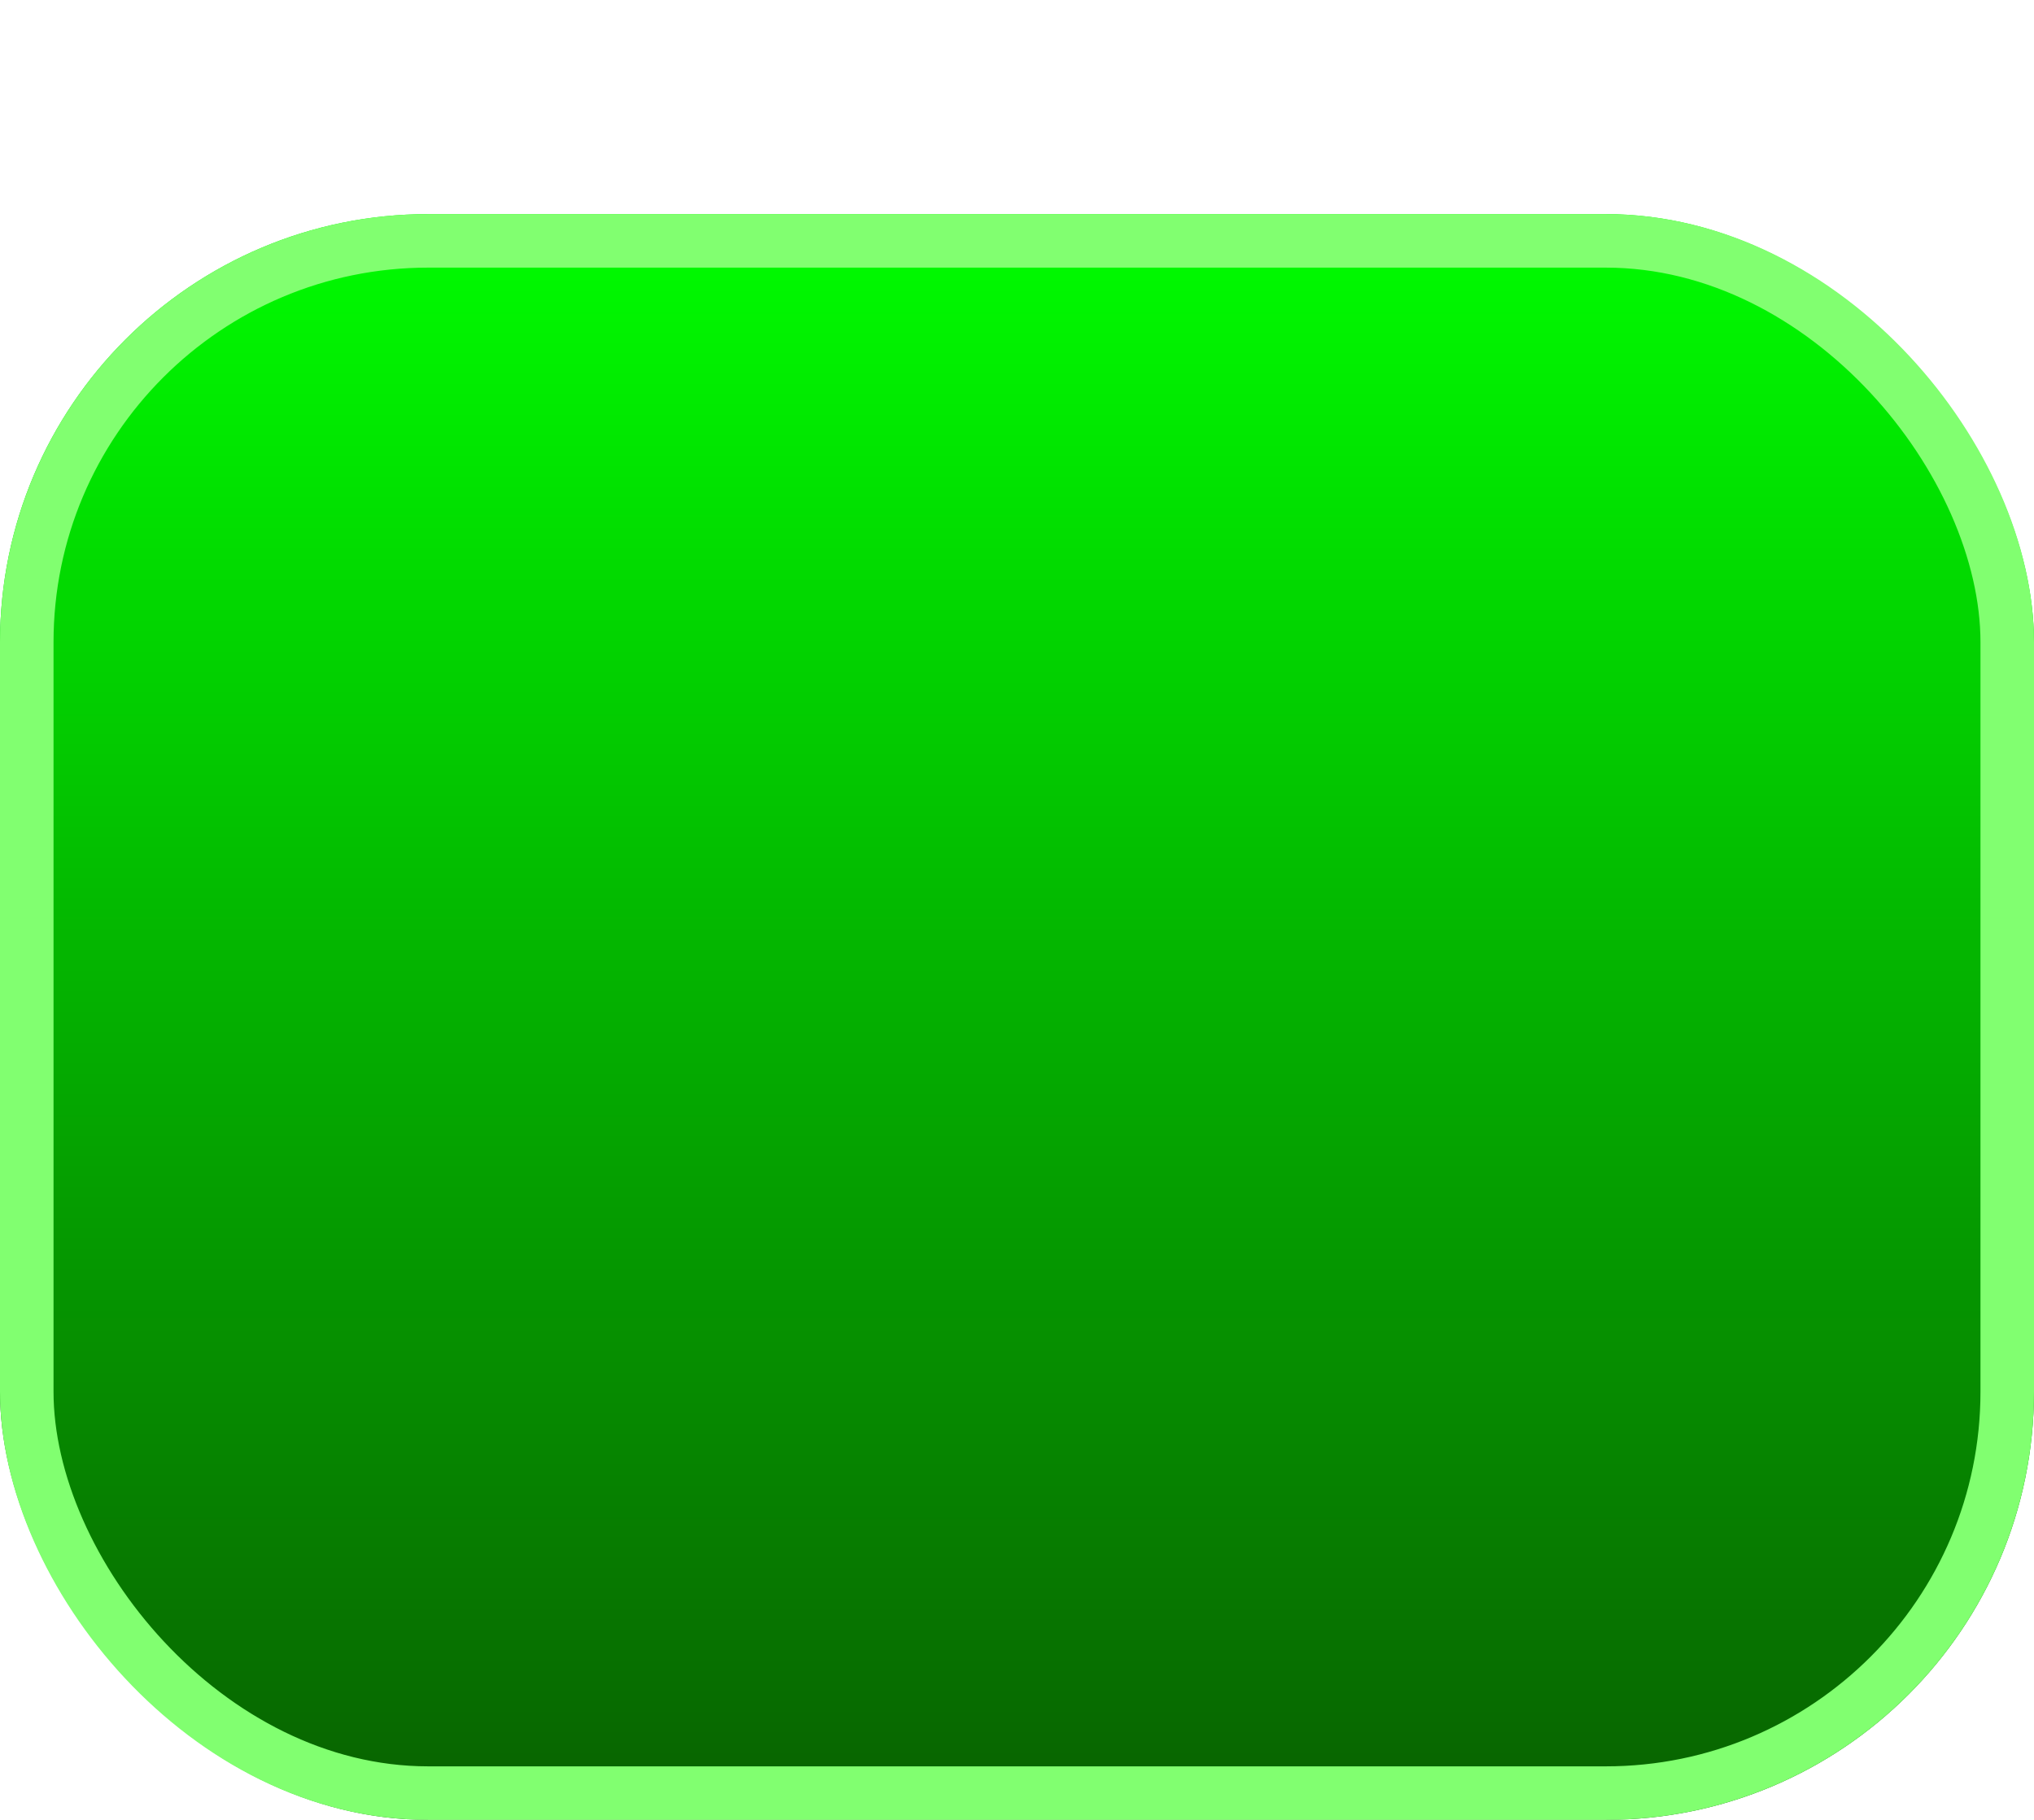 <svg width="38" height="34" viewBox="0 0 38 34" fill="none" xmlns="http://www.w3.org/2000/svg">
<g id="Group 129">
<g id="Rectangle 7" filter="url(#filter0_d_1_632)">
<rect width="38" height="30" rx="8" fill="url(#paint0_linear_1_632)"/>
<rect x="0.5" y="0.5" width="37" height="29" rx="7.5" stroke="#81FF70"/>
</g>
</g>
<defs>
<filter id="filter0_d_1_632" x="0" y="0" width="38" height="34" filterUnits="userSpaceOnUse" color-interpolation-filters="sRGB">
<feFlood flood-opacity="0" result="BackgroundImageFix"/>
<feColorMatrix in="SourceAlpha" type="matrix" values="0 0 0 0 0 0 0 0 0 0 0 0 0 0 0 0 0 0 127 0" result="hardAlpha"/>
<feOffset dy="4"/>
<feComposite in2="hardAlpha" operator="out"/>
<feColorMatrix type="matrix" values="0 0 0 0 0.059 0 0 0 0 0.357 0 0 0 0 0 0 0 0 1 0"/>
<feBlend mode="normal" in2="BackgroundImageFix" result="effect1_dropShadow_1_632"/>
<feBlend mode="normal" in="SourceGraphic" in2="effect1_dropShadow_1_632" result="shape"/>
</filter>
<linearGradient id="paint0_linear_1_632" x1="19" y1="0" x2="19" y2="30" gradientUnits="userSpaceOnUse">
<stop stop-color="#00FD00"/>
<stop offset="1" stop-color="#086100"/>
</linearGradient>
</defs>
</svg>
